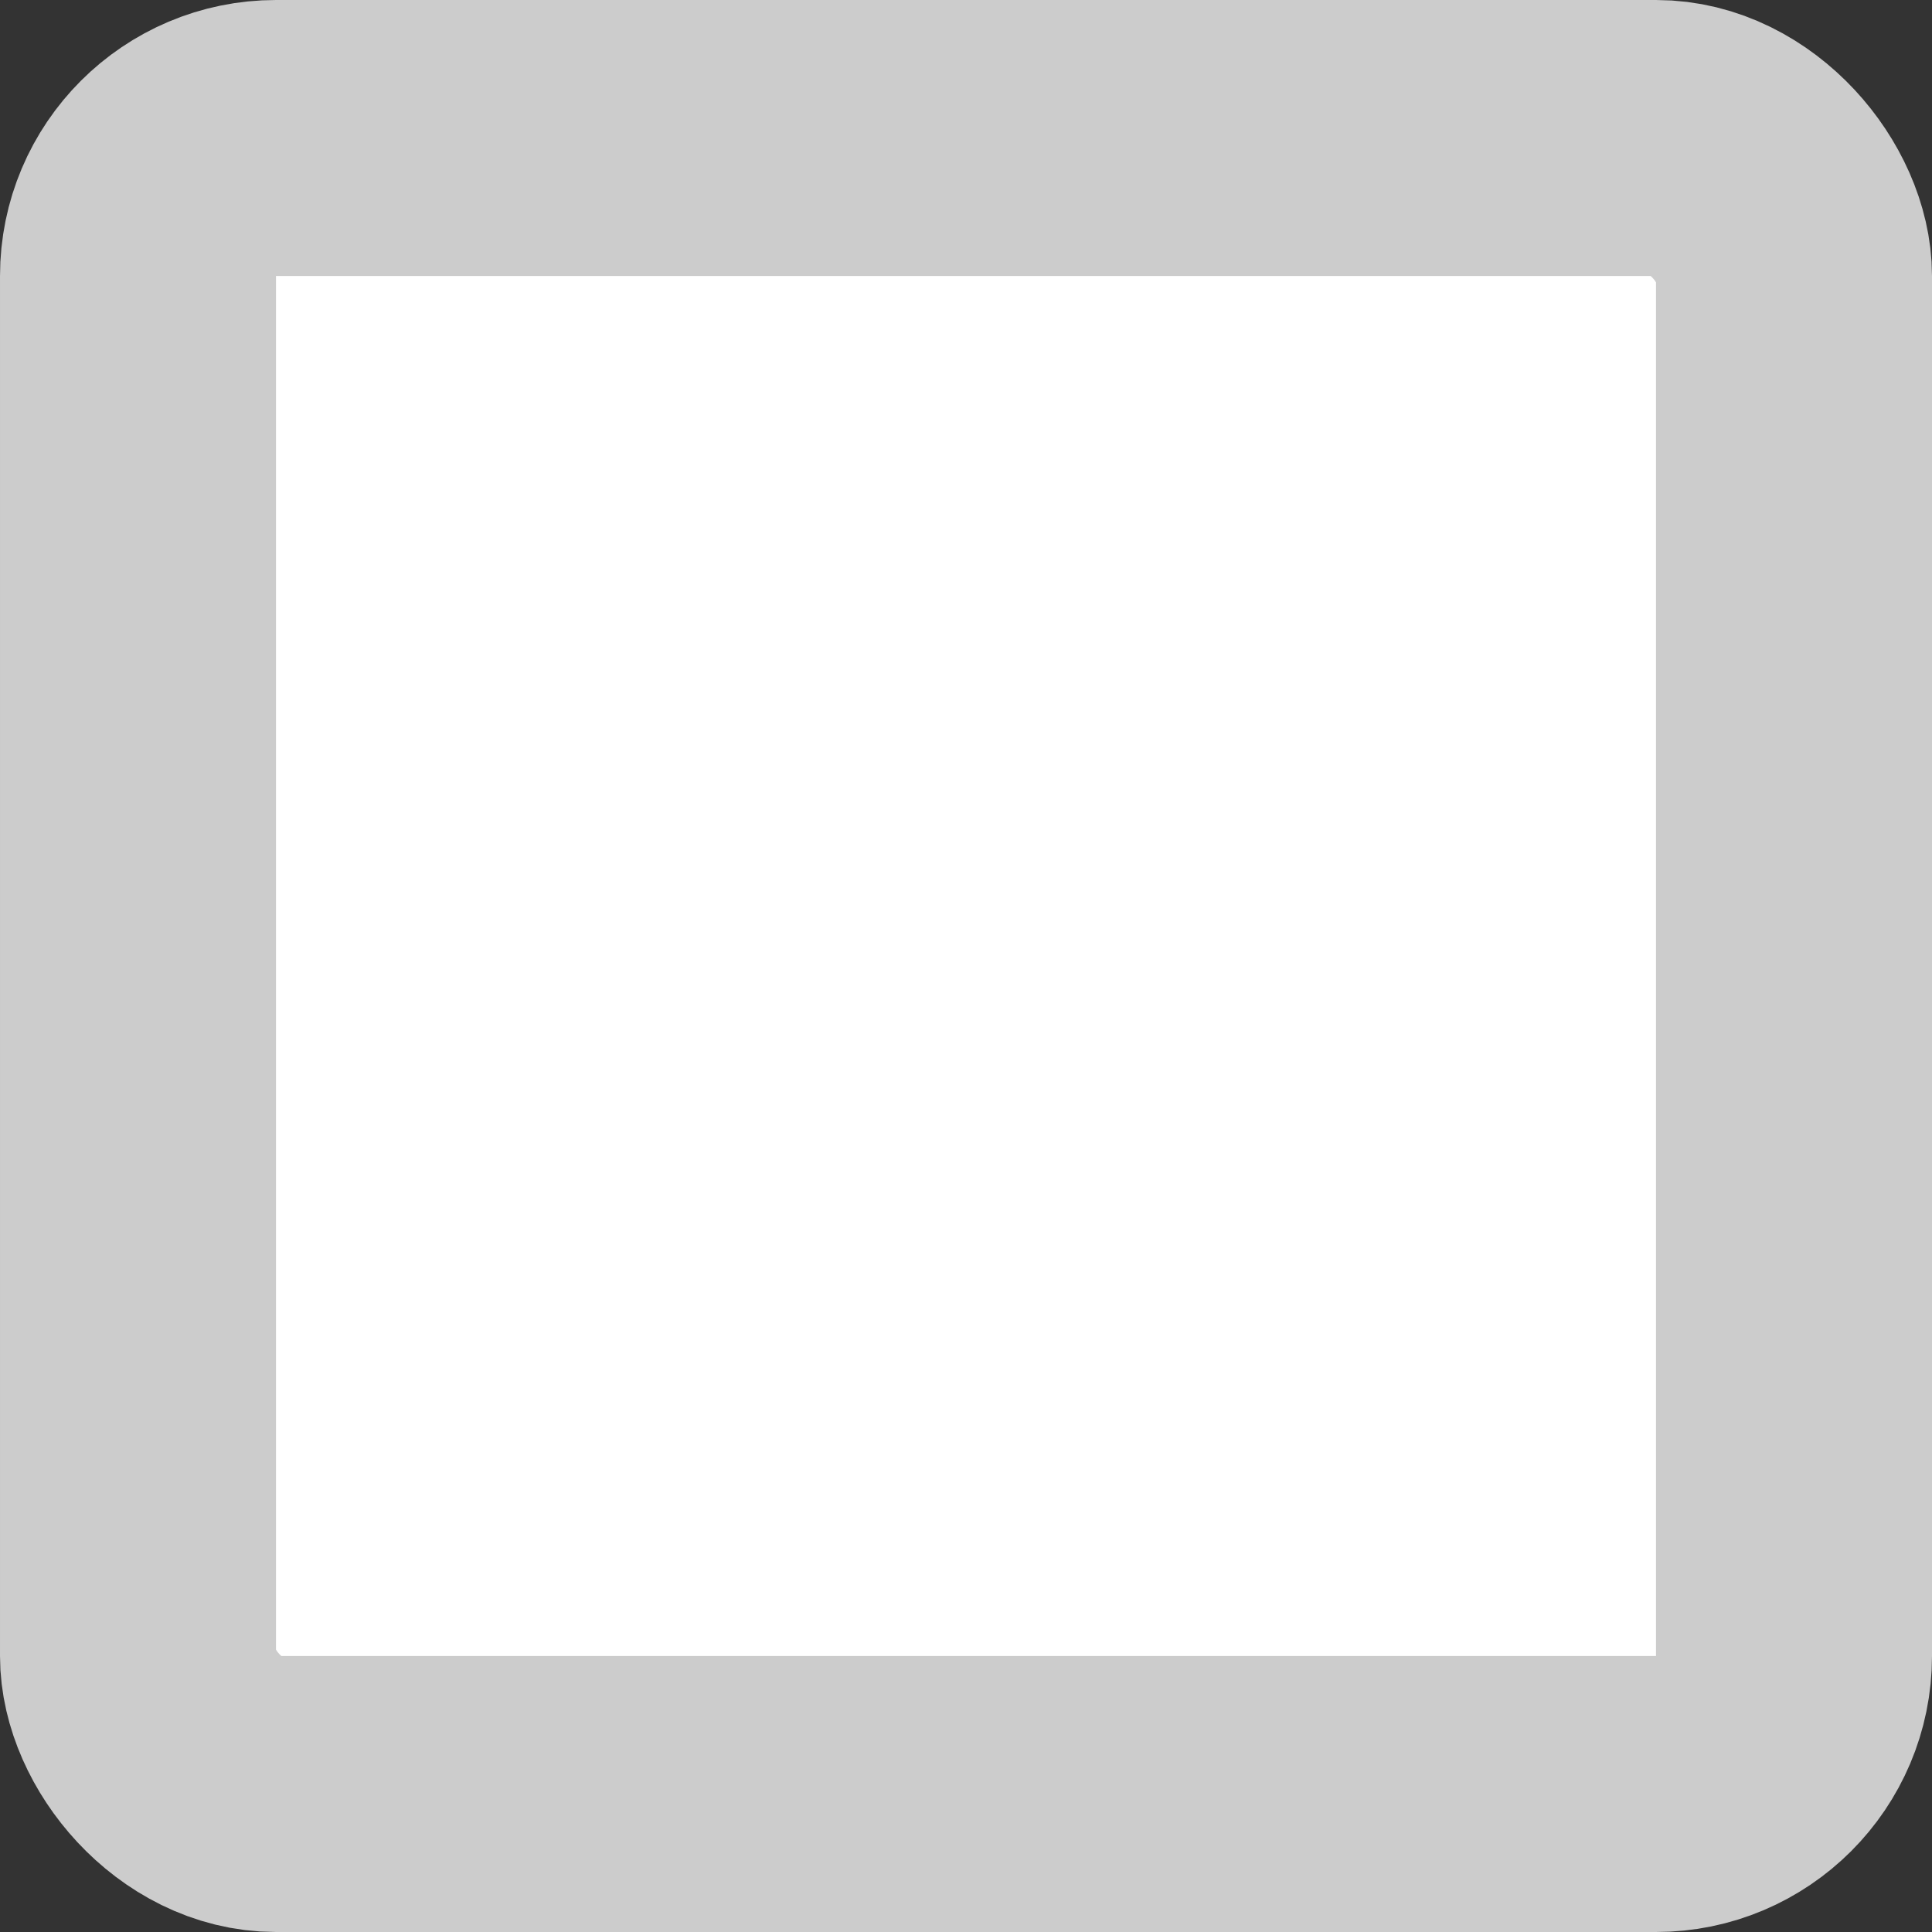 <svg id="ic_checkbox_inactive" xmlns="http://www.w3.org/2000/svg" width="14" height="14" viewBox="0 0 14 14">
  <rect x="0" y="0" width="14" height="14" fill="#333333" stroke="none"/>
  <g id="Rectangle_6" data-name="Rectangle 6" fill="none" stroke="#ccc" stroke-width="2">
    <rect width="14" height="14" rx="2" stroke="none"/>
    <rect x="1" y="1" width="12" height="12" rx="1" fill="#fff"/>
  </g>
</svg>
